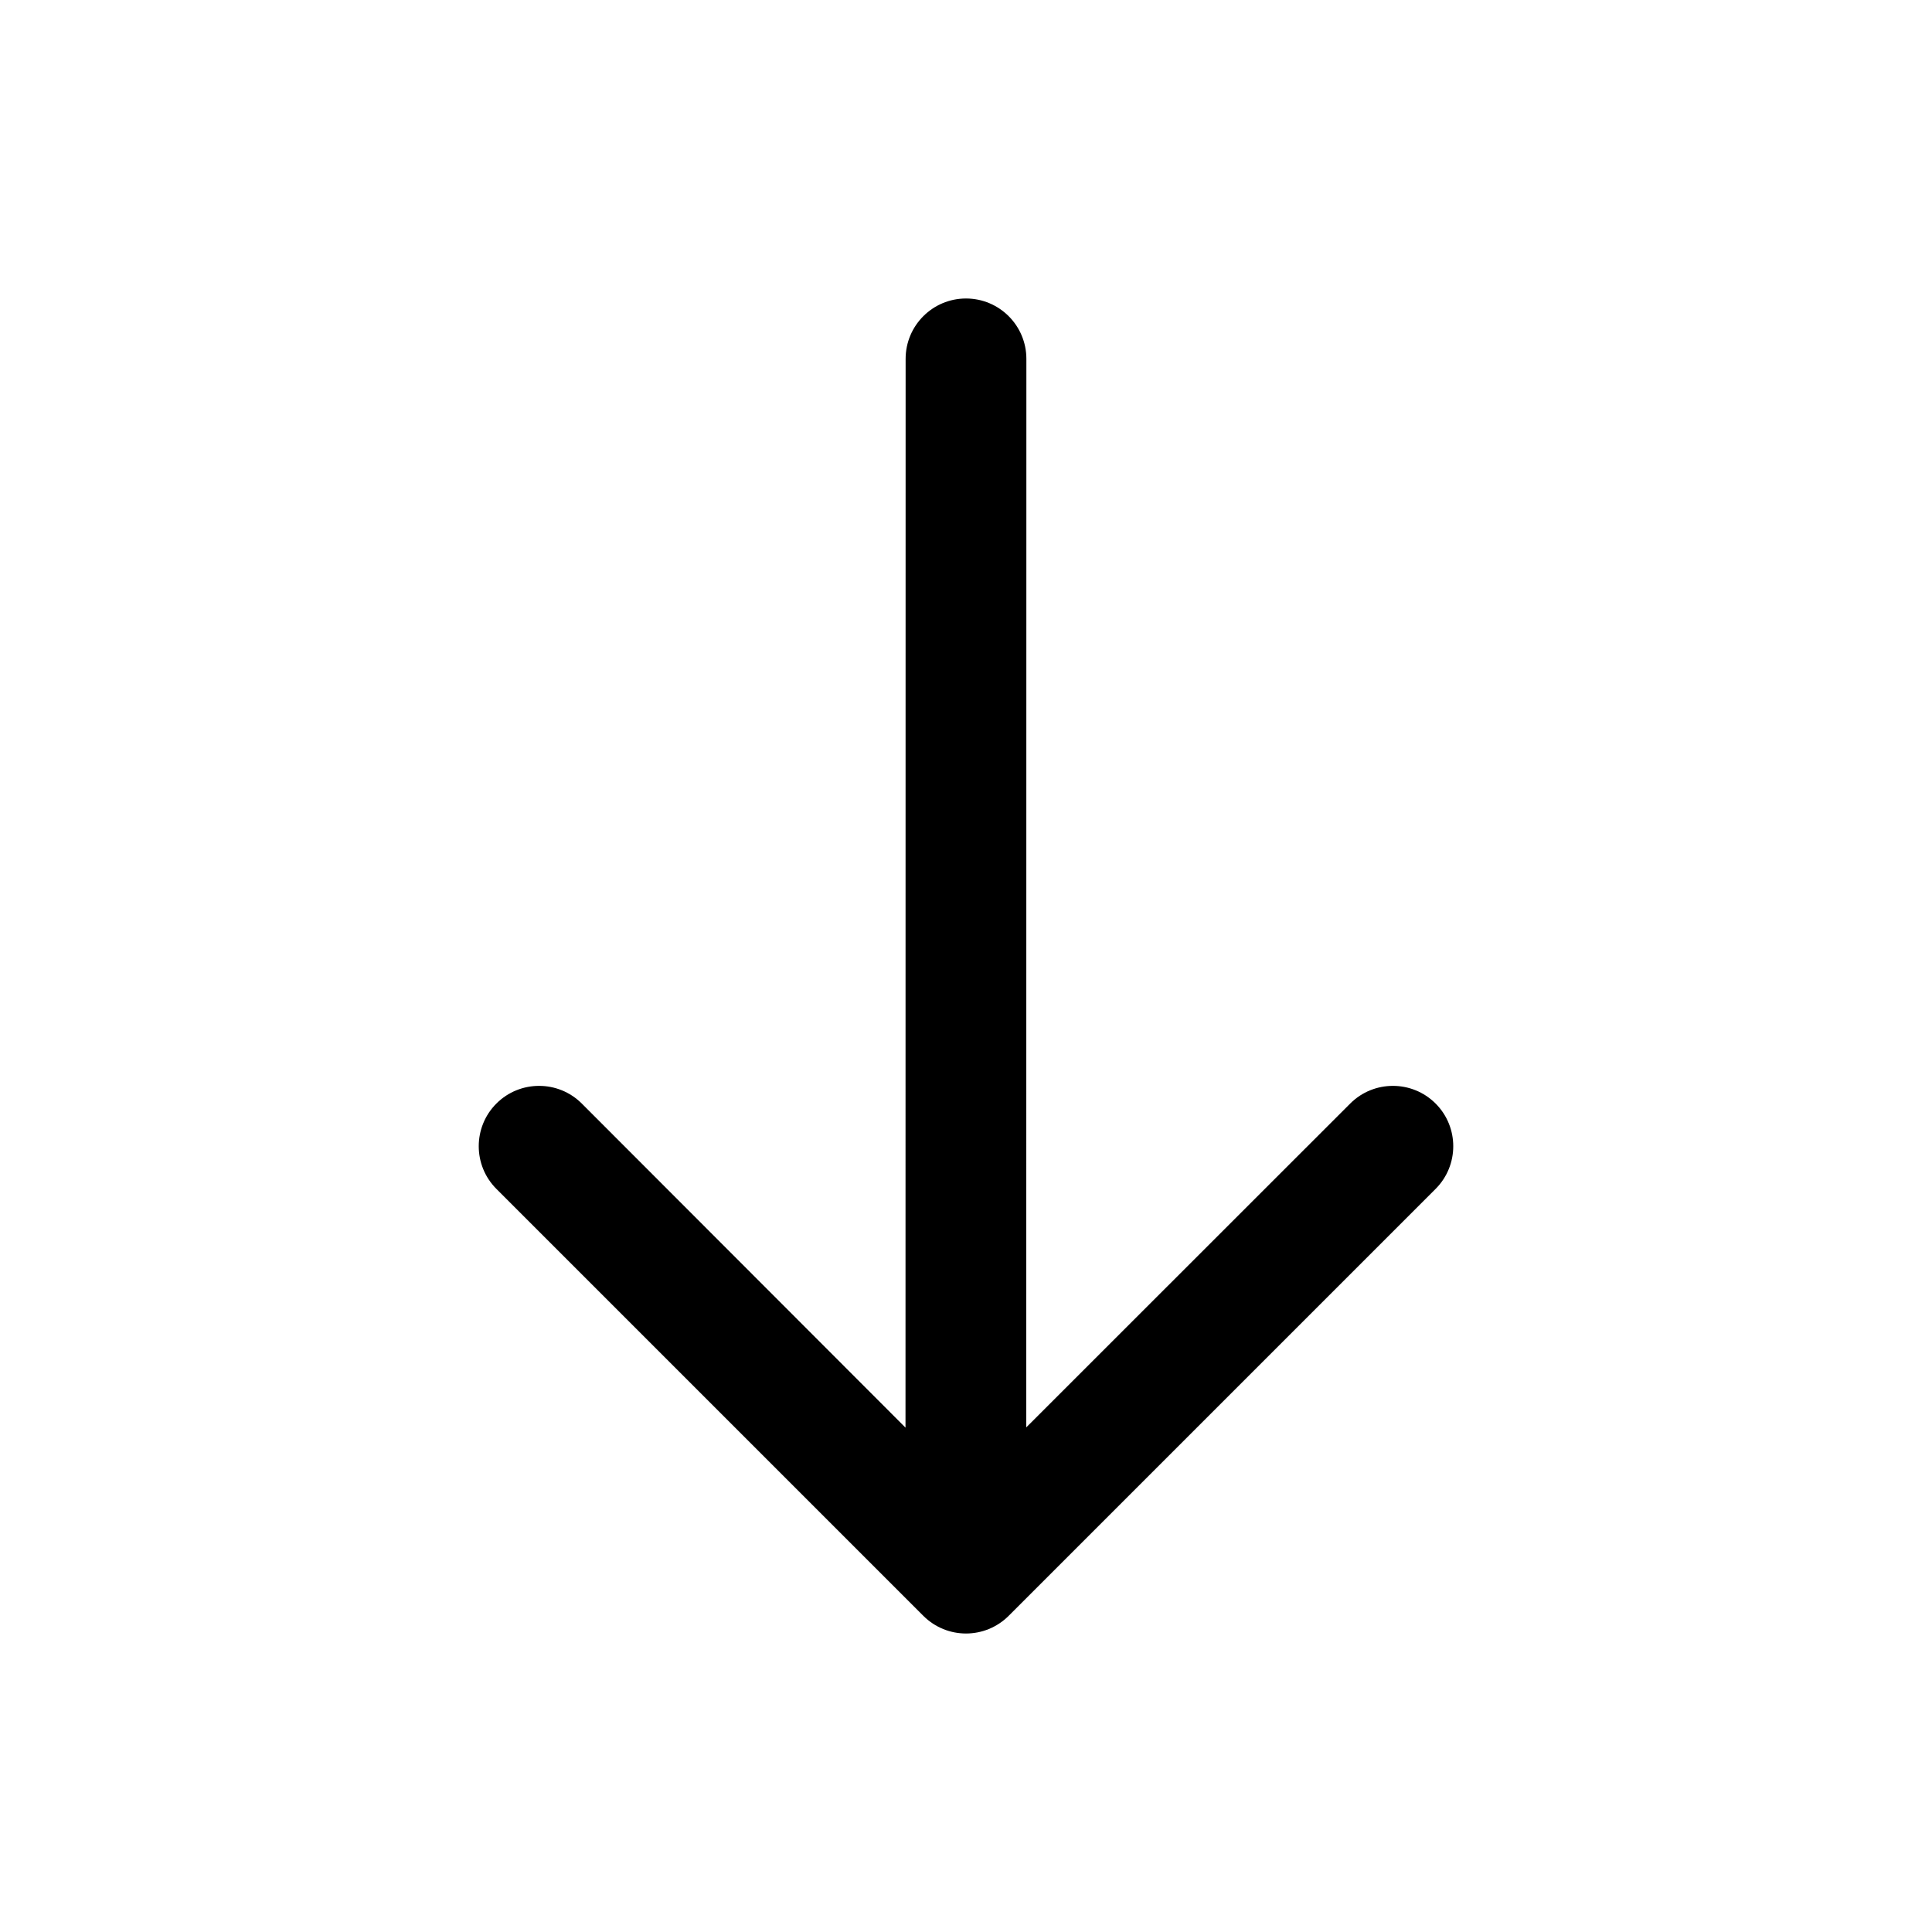 <?xml version="1.0" encoding="UTF-8"?>
<svg width="16px" height="16px" viewBox="0 0 16 16" version="1.1" xmlns="http://www.w3.org/2000/svg" xmlns:xlink="http://www.w3.org/1999/xlink">
    <g id="组件分类" stroke="none" stroke-width="1" fill="none" fill-rule="evenodd">
        <g id="Icon图标-Light" transform="translate(-432, -310)">
            <g id="方向和建议" transform="translate(120, 262)">
                <g id="General/Icon/下降" transform="translate(312, 48)">
                    <g id="1.通用/1.Icon图标/下降">
                        <rect id="矩形" fill-rule="nonzero" x="0" y="0" width="16" height="16"></rect>
                        <path d="M8.354,2.619 L11.889,6.154 C12.084,6.349 12.084,6.666 11.889,6.861 C11.694,7.056 11.377,7.056 11.182,6.861 L8.499,4.179 L8.5,13.028 C8.5,13.304 8.276,13.528 8,13.528 C7.724,13.528 7.5,13.304 7.5,13.028 L7.499,4.177 L4.818,6.861 C4.623,7.056 4.306,7.056 4.111,6.861 C3.916,6.666 3.916,6.349 4.111,6.154 L7.646,2.619 C7.842,2.423 8.158,2.423 8.354,2.619 Z" id="矩形-2备份" fill="currentColor" fill-rule="evenodd" transform="translate(8, 8) scale(1, -1) translate(-8, -8) "></path>
                    </g>
                </g>
            </g>
        </g>
    </g>
</svg>